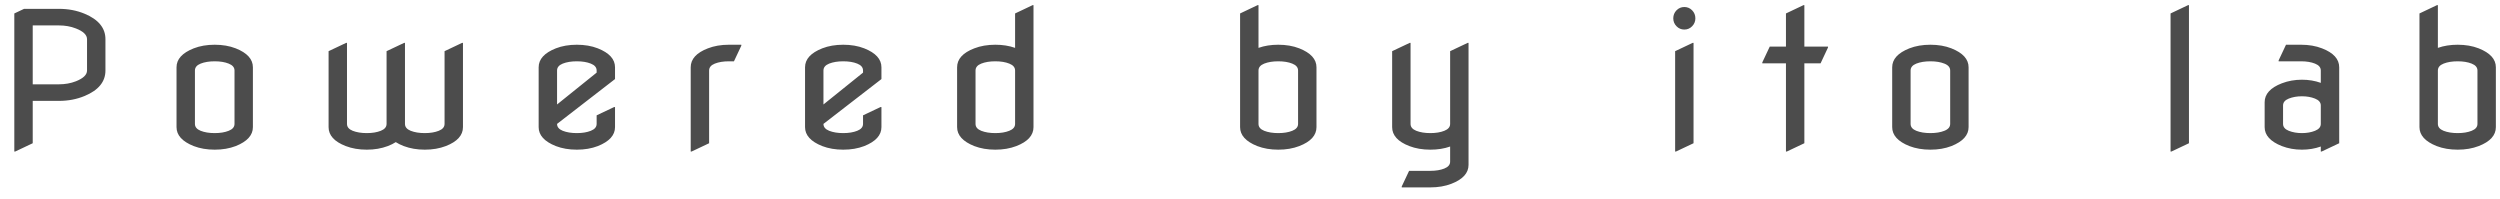 <svg width="113" height="9" viewBox="0 0 113 9" fill="none" xmlns="http://www.w3.org/2000/svg">
<path opacity="0.7" d="M0.647 6.848L0.647 0.608L1.088 0.4L2.665 0.4C3.084 0.4 3.469 0.473 3.822 0.62C4.451 0.881 4.766 1.265 4.766 1.773L4.766 3.187C4.766 3.695 4.451 4.079 3.822 4.339C3.469 4.486 3.084 4.56 2.665 4.56L1.479 4.56L1.479 6.474L0.689 6.848H0.647ZM1.479 3.811L2.665 3.811C2.942 3.811 3.198 3.765 3.431 3.674C3.766 3.541 3.934 3.378 3.934 3.187L3.934 1.773C3.934 1.579 3.766 1.416 3.431 1.286C3.198 1.194 2.942 1.149 2.665 1.149L1.479 1.149L1.479 3.811ZM8.811 5.6C8.811 5.739 8.897 5.843 9.069 5.912C9.243 5.981 9.455 6.016 9.705 6.016C9.955 6.016 10.165 5.981 10.337 5.912C10.512 5.843 10.6 5.739 10.6 5.6L10.6 3.187C10.6 3.048 10.512 2.944 10.337 2.875C10.165 2.806 9.955 2.771 9.705 2.771C9.455 2.771 9.243 2.806 9.069 2.875C8.897 2.944 8.811 3.048 8.811 3.187L8.811 5.6ZM7.979 5.746L7.979 3.042C7.979 2.675 8.238 2.39 8.757 2.185C9.037 2.076 9.353 2.022 9.705 2.022C10.057 2.022 10.373 2.076 10.654 2.185C11.172 2.39 11.431 2.675 11.431 3.042L11.431 5.746C11.431 6.112 11.172 6.397 10.654 6.603C10.373 6.711 10.057 6.765 9.705 6.765C9.353 6.765 9.037 6.711 8.757 6.603C8.238 6.397 7.979 6.112 7.979 5.746ZM14.852 2.313L15.643 1.939H15.684L15.684 5.6C15.684 5.739 15.77 5.843 15.942 5.912C16.117 5.981 16.329 6.016 16.579 6.016C16.828 6.016 17.039 5.981 17.211 5.912C17.386 5.843 17.473 5.739 17.473 5.6L17.473 2.313L18.264 1.939H18.305L18.305 5.6C18.305 5.739 18.391 5.843 18.563 5.912C18.738 5.981 18.95 6.016 19.2 6.016C19.449 6.016 19.66 5.981 19.832 5.912C20.007 5.843 20.094 5.739 20.094 5.6L20.094 2.313L20.884 1.939L20.926 1.939L20.926 5.746C20.926 6.117 20.667 6.403 20.148 6.603C19.868 6.711 19.552 6.765 19.2 6.765C18.853 6.765 18.537 6.711 18.251 6.603C18.112 6.55 17.992 6.49 17.889 6.424C17.786 6.49 17.666 6.55 17.527 6.603C17.241 6.711 16.925 6.765 16.579 6.765C16.226 6.765 15.91 6.711 15.63 6.603C15.111 6.403 14.852 6.117 14.852 5.746L14.852 2.313ZM27.799 4.839V5.746C27.799 6.112 27.54 6.397 27.021 6.603C26.741 6.711 26.425 6.765 26.073 6.765C25.721 6.765 25.405 6.711 25.125 6.603C24.606 6.397 24.347 6.112 24.347 5.746L24.347 3.042C24.347 2.675 24.606 2.39 25.125 2.185C25.405 2.076 25.721 2.022 26.073 2.022C26.425 2.022 26.741 2.076 27.021 2.185C27.54 2.39 27.799 2.675 27.799 3.042V3.574L25.179 5.6C25.179 5.739 25.265 5.843 25.436 5.912C25.611 5.981 25.823 6.016 26.073 6.016C26.323 6.016 26.533 5.981 26.705 5.912C26.88 5.843 26.968 5.739 26.968 5.6V5.213L27.758 4.839H27.799ZM25.179 4.722L26.968 3.283V3.187C26.968 3.048 26.88 2.944 26.705 2.875C26.533 2.806 26.323 2.771 26.073 2.771C25.823 2.771 25.611 2.806 25.436 2.875C25.265 2.944 25.179 3.048 25.179 3.187L25.179 4.722ZM31.22 6.848L31.22 3.042C31.22 2.67 31.479 2.384 31.998 2.185C32.278 2.076 32.594 2.022 32.947 2.022L33.508 2.022V2.064L33.175 2.771H32.947C32.697 2.771 32.485 2.806 32.31 2.875C32.138 2.944 32.052 3.048 32.052 3.187L32.052 6.474L31.262 6.848H31.22ZM39.841 4.839L39.841 5.746C39.841 6.112 39.582 6.397 39.063 6.603C38.783 6.711 38.467 6.765 38.114 6.765C37.762 6.765 37.446 6.711 37.166 6.603C36.647 6.397 36.388 6.112 36.388 5.746L36.388 3.042C36.388 2.675 36.647 2.39 37.166 2.185C37.446 2.076 37.762 2.022 38.114 2.022C38.467 2.022 38.783 2.076 39.063 2.185C39.582 2.39 39.841 2.675 39.841 3.042V3.574L37.22 5.6C37.22 5.739 37.306 5.843 37.478 5.912C37.653 5.981 37.865 6.016 38.114 6.016C38.364 6.016 38.575 5.981 38.747 5.912C38.922 5.843 39.009 5.739 39.009 5.6V5.213L39.799 4.839H39.841ZM37.22 4.722L39.009 3.283V3.187C39.009 3.048 38.922 2.944 38.747 2.875C38.575 2.806 38.364 2.771 38.114 2.771C37.865 2.771 37.653 2.806 37.478 2.875C37.306 2.944 37.22 3.048 37.22 3.187V4.722ZM43.261 5.746C43.261 5.746 43.261 4.844 43.261 3.042C43.261 2.67 43.521 2.384 44.039 2.185C44.32 2.076 44.636 2.022 44.988 2.022C45.318 2.022 45.616 2.069 45.882 2.164L45.882 0.608L46.673 0.233H46.714L46.714 5.746C46.714 6.117 46.455 6.403 45.937 6.603C45.656 6.711 45.34 6.765 44.988 6.765C44.636 6.765 44.32 6.711 44.039 6.603C43.521 6.397 43.261 6.112 43.261 5.746ZM44.094 5.6C44.094 5.739 44.179 5.843 44.352 5.912C44.526 5.981 44.738 6.016 44.988 6.016C45.238 6.016 45.448 5.981 45.62 5.912C45.795 5.843 45.882 5.739 45.882 5.6L45.882 3.187C45.882 3.048 45.795 2.944 45.62 2.875C45.448 2.806 45.238 2.771 44.988 2.771C44.738 2.771 44.526 2.806 44.352 2.875C44.179 2.944 44.094 3.048 44.094 3.187L44.094 5.6ZM56.052 5.746L56.052 0.608L56.842 0.233L56.884 0.233L56.884 2.164C57.15 2.069 57.448 2.022 57.778 2.022C58.13 2.022 58.447 2.076 58.727 2.185C59.245 2.39 59.505 2.675 59.505 3.042L59.505 5.746C59.505 6.117 59.245 6.403 58.727 6.603C58.447 6.711 58.13 6.765 57.778 6.765C57.426 6.765 57.11 6.711 56.83 6.603C56.311 6.397 56.052 6.112 56.052 5.746ZM56.884 3.187L56.884 5.6C56.884 5.739 56.97 5.843 57.142 5.912C57.316 5.981 57.529 6.016 57.778 6.016C58.028 6.016 58.239 5.981 58.411 5.912C58.585 5.843 58.673 5.739 58.673 5.6L58.673 3.187C58.673 3.048 58.585 2.944 58.411 2.875C58.239 2.806 58.028 2.771 57.778 2.771C57.529 2.771 57.316 2.806 57.142 2.875C56.97 2.944 56.884 3.048 56.884 3.187ZM62.925 2.313L63.716 1.939H63.757L63.757 5.6C63.757 5.739 63.843 5.843 64.015 5.912C64.19 5.981 64.402 6.016 64.652 6.016C64.901 6.016 65.112 5.981 65.284 5.912C65.459 5.843 65.546 5.739 65.546 5.6L65.546 2.313L66.337 1.939H66.378L66.378 7.451C66.378 7.823 66.119 8.109 65.6 8.308C65.32 8.416 65.004 8.47 64.652 8.47L63.358 8.47V8.429L63.691 7.722L64.652 7.722C64.901 7.722 65.112 7.687 65.284 7.618C65.459 7.548 65.546 7.444 65.546 7.306V6.623C65.28 6.718 64.982 6.765 64.652 6.765C64.299 6.765 63.983 6.711 63.703 6.603C63.185 6.403 62.925 6.117 62.925 5.746L62.925 2.313ZM75.778 1.186C75.681 1.086 75.632 0.967 75.632 0.828C75.632 0.687 75.681 0.566 75.778 0.466C75.875 0.367 75.993 0.317 76.132 0.317C76.27 0.317 76.388 0.367 76.485 0.466C76.582 0.566 76.631 0.687 76.631 0.828C76.631 0.967 76.582 1.086 76.485 1.186C76.388 1.286 76.27 1.336 76.132 1.336C75.993 1.336 75.875 1.286 75.778 1.186ZM75.716 6.848L75.716 2.313L76.506 1.939H76.548L76.548 6.474L75.757 6.848H75.716ZM80.725 6.848V2.863L79.656 2.863L79.656 2.821L79.993 2.105L80.725 2.105V0.608L81.516 0.233H81.557V2.105L82.626 2.105V2.147L82.29 2.863L81.557 2.863V6.474L80.767 6.848H80.725ZM86.359 5.6C86.359 5.739 86.445 5.843 86.617 5.912C86.792 5.981 87.004 6.016 87.254 6.016C87.503 6.016 87.714 5.981 87.886 5.912C88.061 5.843 88.148 5.739 88.148 5.6V3.187C88.148 3.048 88.061 2.944 87.886 2.875C87.714 2.806 87.503 2.771 87.254 2.771C87.004 2.771 86.792 2.806 86.617 2.875C86.445 2.944 86.359 3.048 86.359 3.187V5.6ZM85.527 5.746V3.042C85.527 2.675 85.787 2.39 86.305 2.185C86.585 2.076 86.901 2.022 87.254 2.022C87.606 2.022 87.922 2.076 88.202 2.185C88.721 2.39 88.98 2.675 88.98 3.042V5.746C88.98 6.112 88.721 6.397 88.202 6.603C87.922 6.711 87.606 6.765 87.254 6.765C86.901 6.765 86.585 6.711 86.305 6.603C85.787 6.397 85.527 6.112 85.527 5.746ZM98.109 6.848L98.109 0.608L98.9 0.233L98.941 0.233L98.941 6.474L98.151 6.848H98.109ZM105.732 6.474L104.941 6.848L104.9 6.848V6.623C104.633 6.718 104.349 6.765 104.047 6.765C103.722 6.765 103.42 6.711 103.14 6.603C102.621 6.397 102.362 6.112 102.362 5.746V4.622C102.362 4.251 102.621 3.965 103.14 3.765C103.42 3.657 103.722 3.603 104.047 3.603C104.352 3.603 104.636 3.65 104.9 3.745V3.187C104.9 3.048 104.812 2.944 104.638 2.875C104.466 2.806 104.255 2.771 104.005 2.771L102.994 2.771V2.73L103.327 2.022L104.005 2.022C104.358 2.022 104.674 2.076 104.954 2.185C105.472 2.384 105.732 2.67 105.732 3.042V6.474ZM103.194 5.6C103.194 5.739 103.28 5.843 103.452 5.912C103.627 5.981 103.825 6.016 104.047 6.016C104.269 6.016 104.466 5.981 104.638 5.912C104.812 5.843 104.9 5.739 104.9 5.6V4.768C104.9 4.629 104.812 4.525 104.638 4.456C104.466 4.387 104.269 4.352 104.047 4.352C103.825 4.352 103.627 4.387 103.452 4.456C103.28 4.525 103.194 4.629 103.194 4.768V5.6ZM109.36 5.746L109.36 0.608L110.151 0.233L110.192 0.233V2.164C110.459 2.069 110.757 2.022 111.087 2.022C111.439 2.022 111.755 2.076 112.035 2.185C112.554 2.39 112.813 2.675 112.813 3.042V5.746C112.813 6.117 112.554 6.403 112.035 6.603C111.755 6.711 111.439 6.765 111.087 6.765C110.735 6.765 110.418 6.711 110.138 6.603C109.62 6.397 109.36 6.112 109.36 5.746ZM110.192 3.187V5.6C110.192 5.739 110.278 5.843 110.45 5.912C110.625 5.981 110.837 6.016 111.087 6.016C111.336 6.016 111.547 5.981 111.719 5.912C111.894 5.843 111.981 5.739 111.981 5.6V3.187C111.981 3.048 111.894 2.944 111.719 2.875C111.547 2.806 111.336 2.771 111.087 2.771C110.837 2.771 110.625 2.806 110.45 2.875C110.278 2.944 110.192 3.048 110.192 3.187Z" fill="black"/>
</svg>

